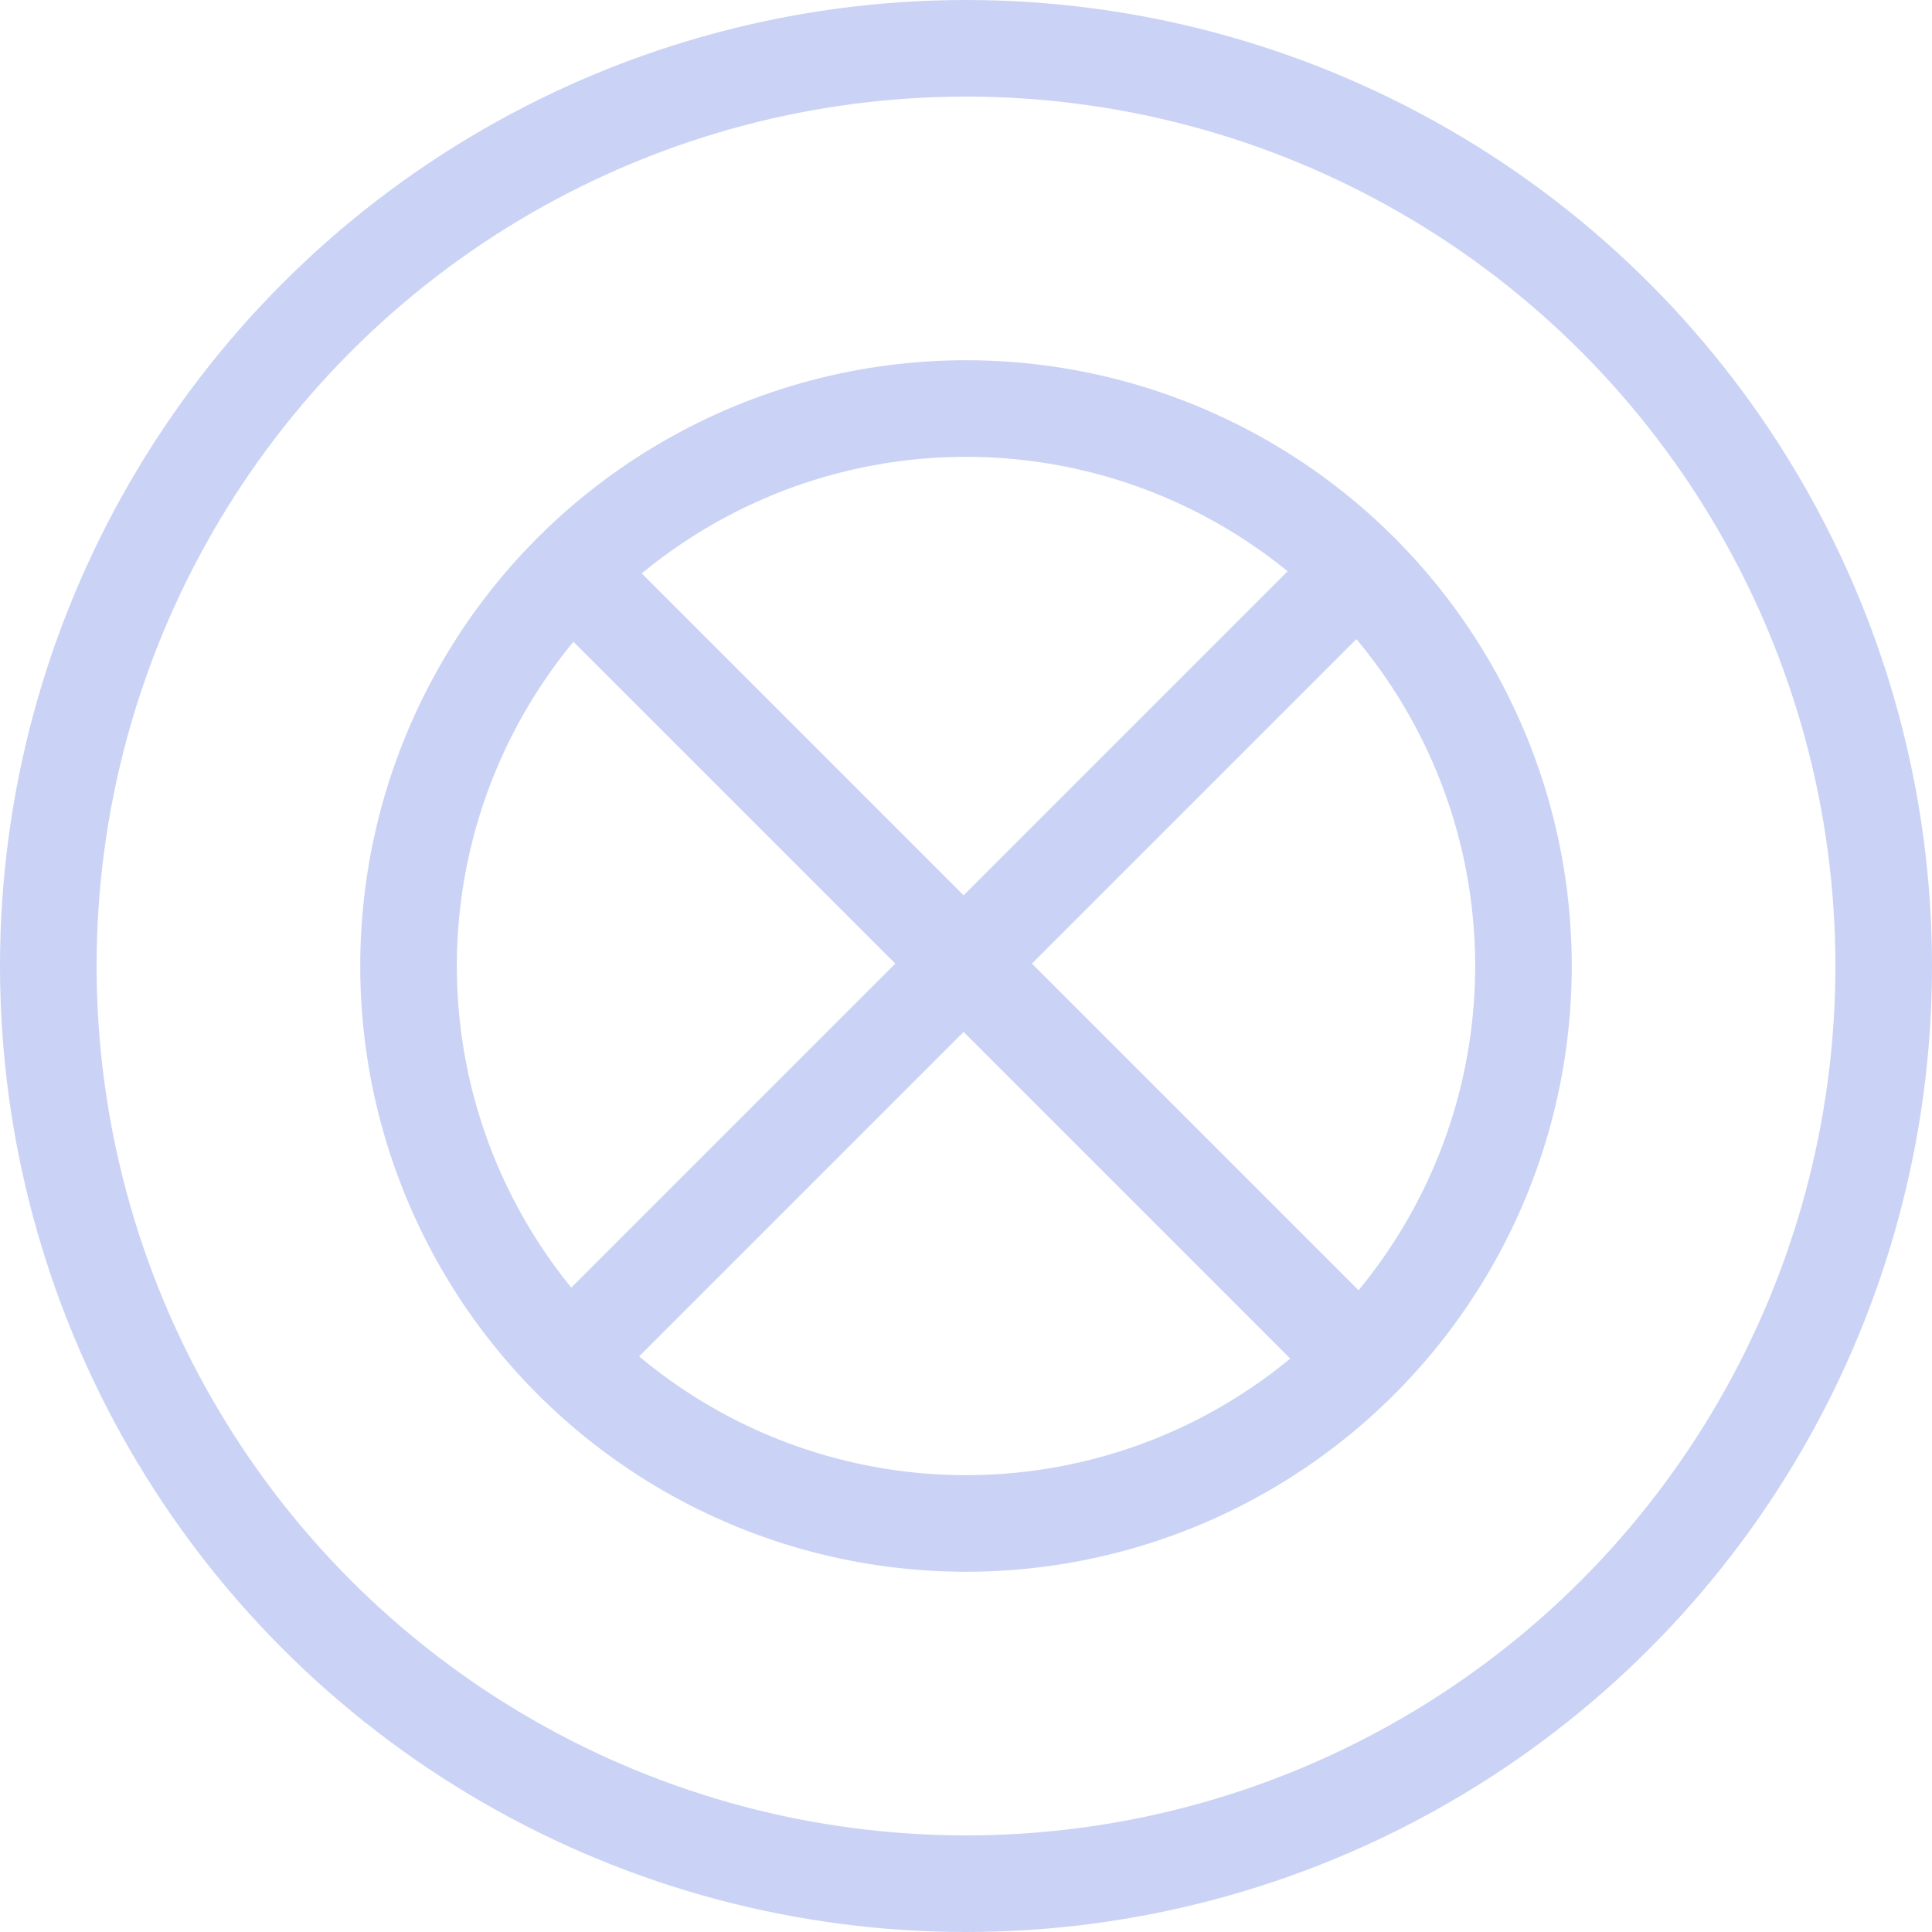 <svg xmlns="http://www.w3.org/2000/svg" width="100" height="100" viewBox="0 0 100 100">
    <circle cx="50" cy="50" r="47.5" fill="none" stroke="#cad3f5" stroke-linecap="round" stroke-linejoin="round" stroke-width="5" paint-order="fill markers stroke"/>
    <circle cx="50" cy="50" r="28.854" fill="none" stroke="#cad3f5" stroke-linecap="round" stroke-linejoin="round" stroke-width="5" paint-order="fill markers stroke"/>
    <path fill="none" stroke="#cad3f5" stroke-linecap="round" stroke-linejoin="round" stroke-width="5" d="M29.802 69.95 69.95 29.802M69.95 69.95 29.802 29.802" paint-order="fill markers stroke"/>
</svg>

